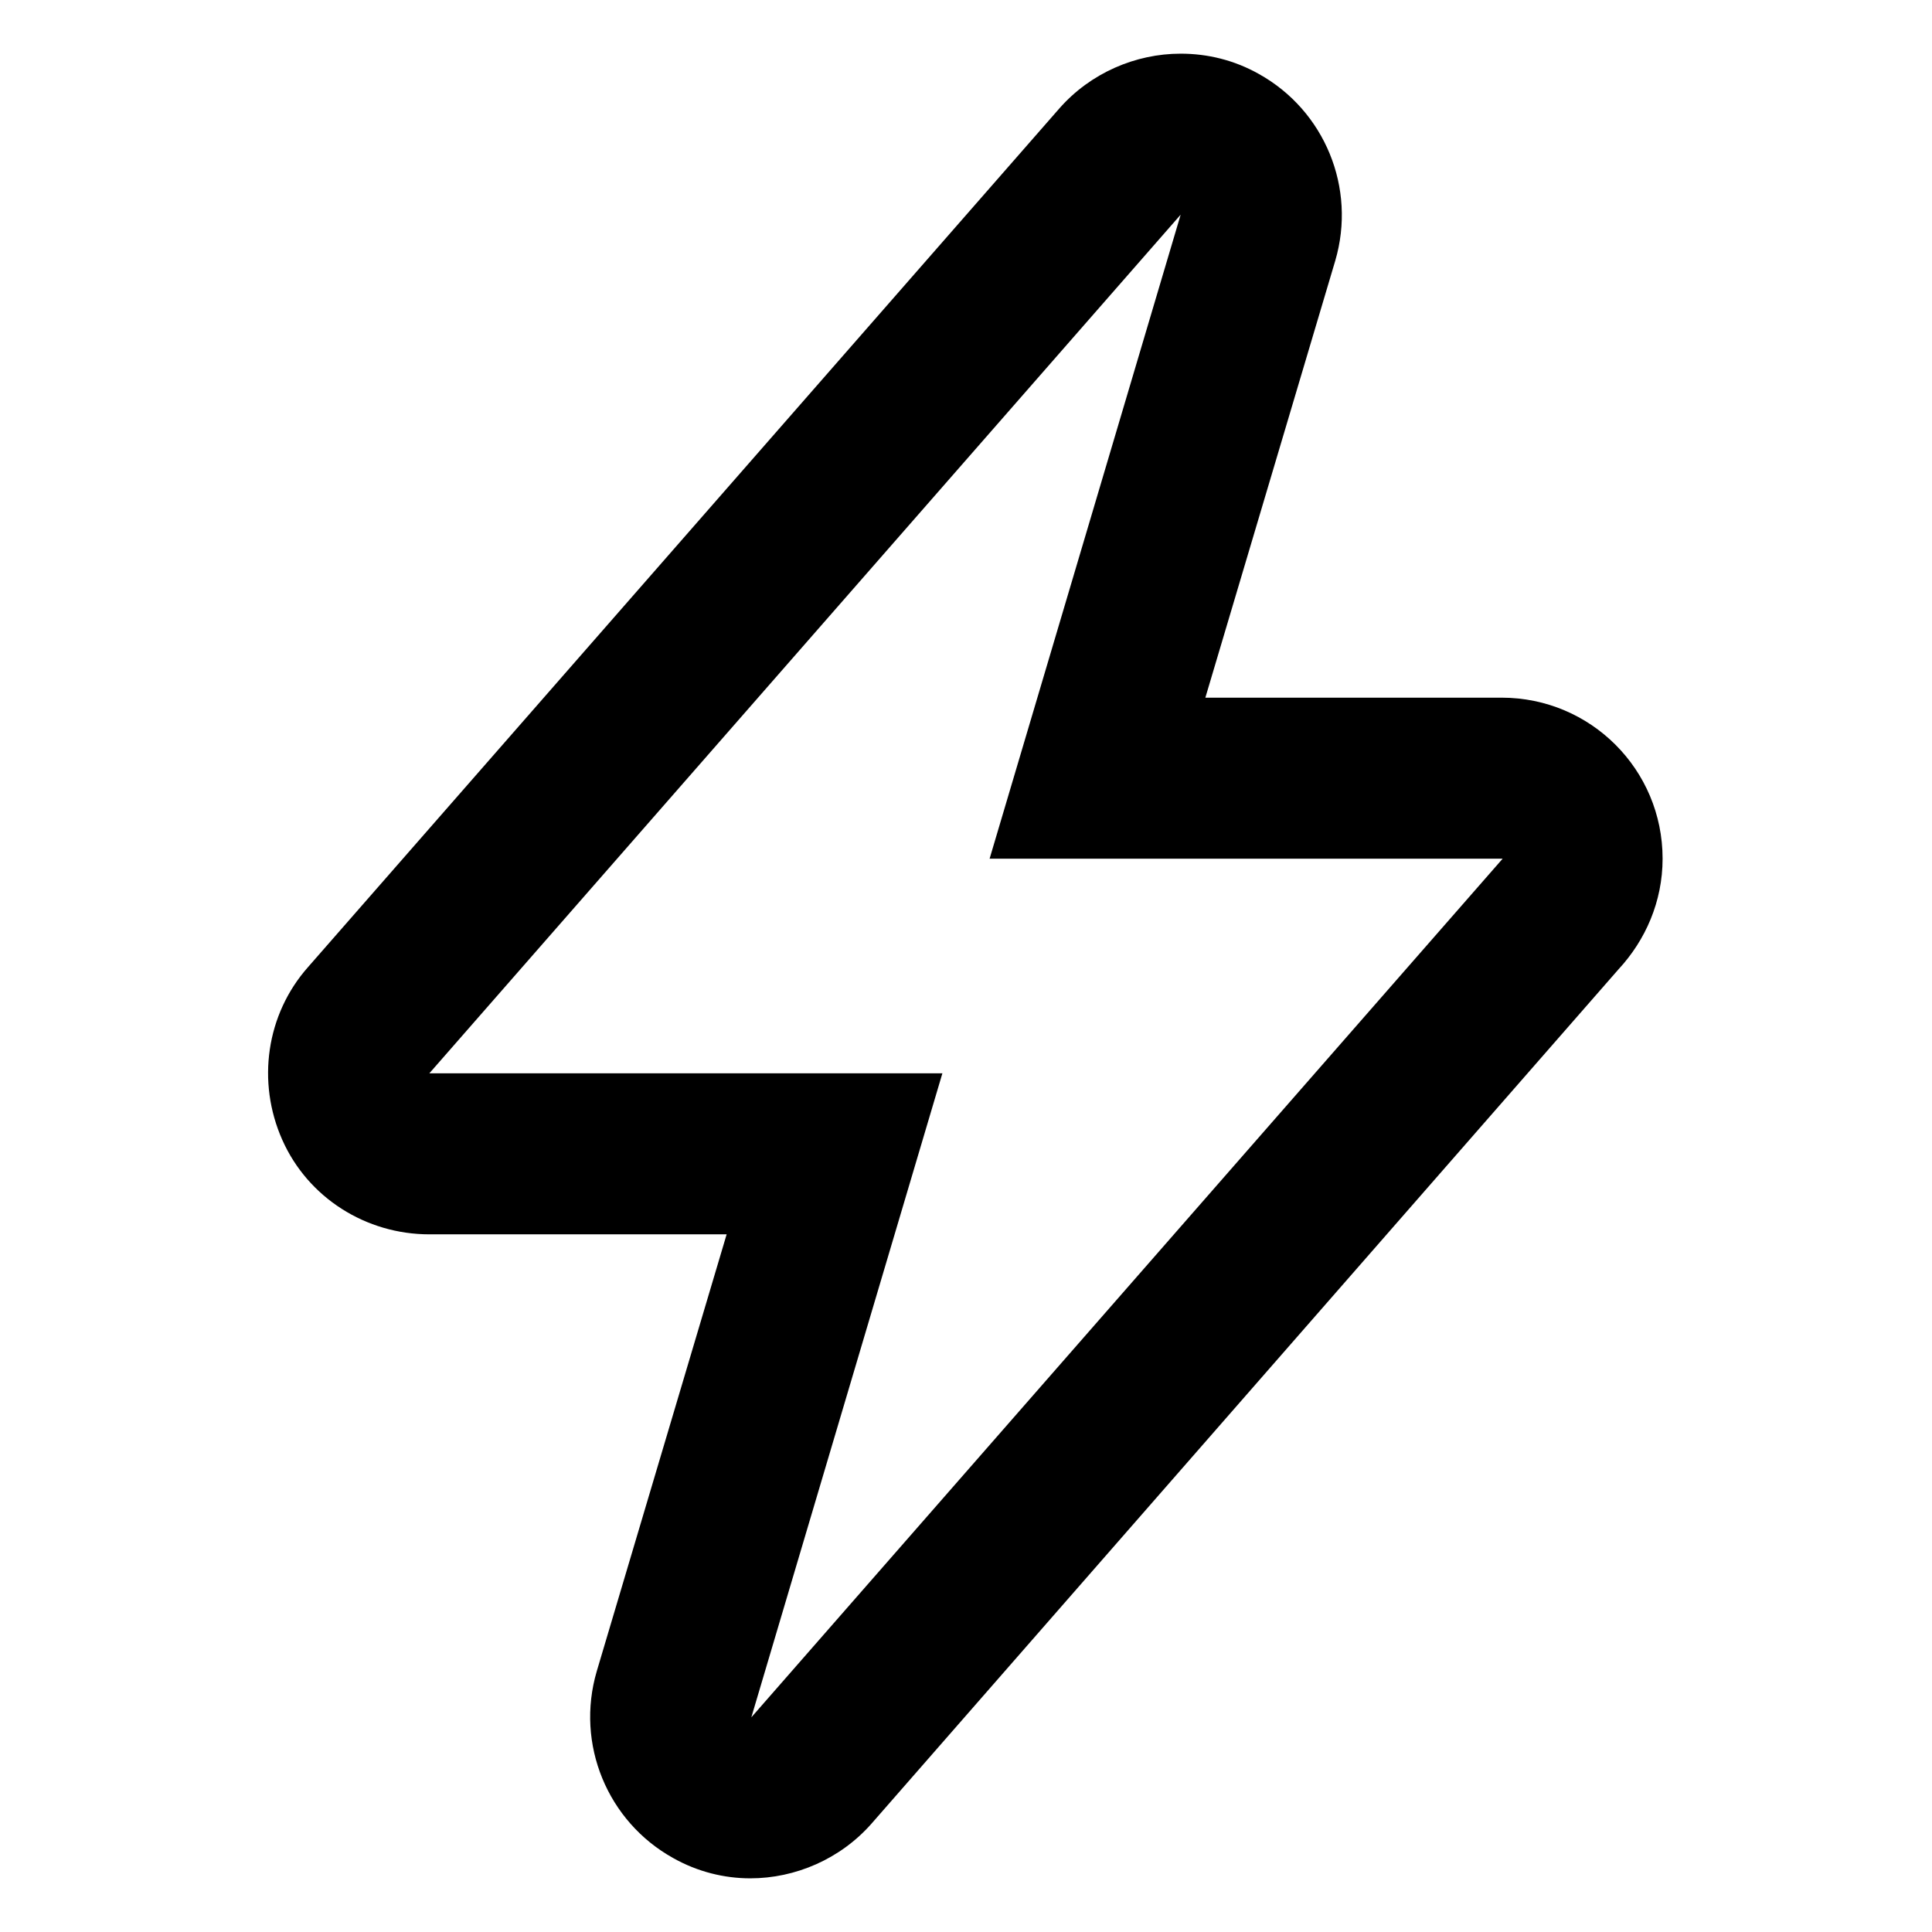 <svg width="18" height="18" viewBox="0 0 18 18" xmlns="http://www.w3.org/2000/svg">
    <path d="M11 2L9.22 8H14L7 16L8.78 10H4L11 2ZM11 0.5C10.58 0.5 10.16 0.68 9.87 1.01L2.87 9.01C2.48 9.45 2.39 10.08 2.63 10.62C2.87 11.16 3.41 11.5 4 11.5H6.77L5.56 15.57C5.36 16.25 5.66 16.97 6.27 17.31C6.5 17.44 6.75 17.5 6.99 17.5C7.41 17.5 7.83 17.32 8.12 16.99L15.08 9.03C15.33 8.76 15.49 8.4 15.49 8C15.49 7.17 14.82 6.5 13.99 6.5H14H11.23L12.44 2.43C12.64 1.75 12.34 1.03 11.73 0.69C11.5 0.56 11.25 0.5 11 0.5Z" />
</svg>
